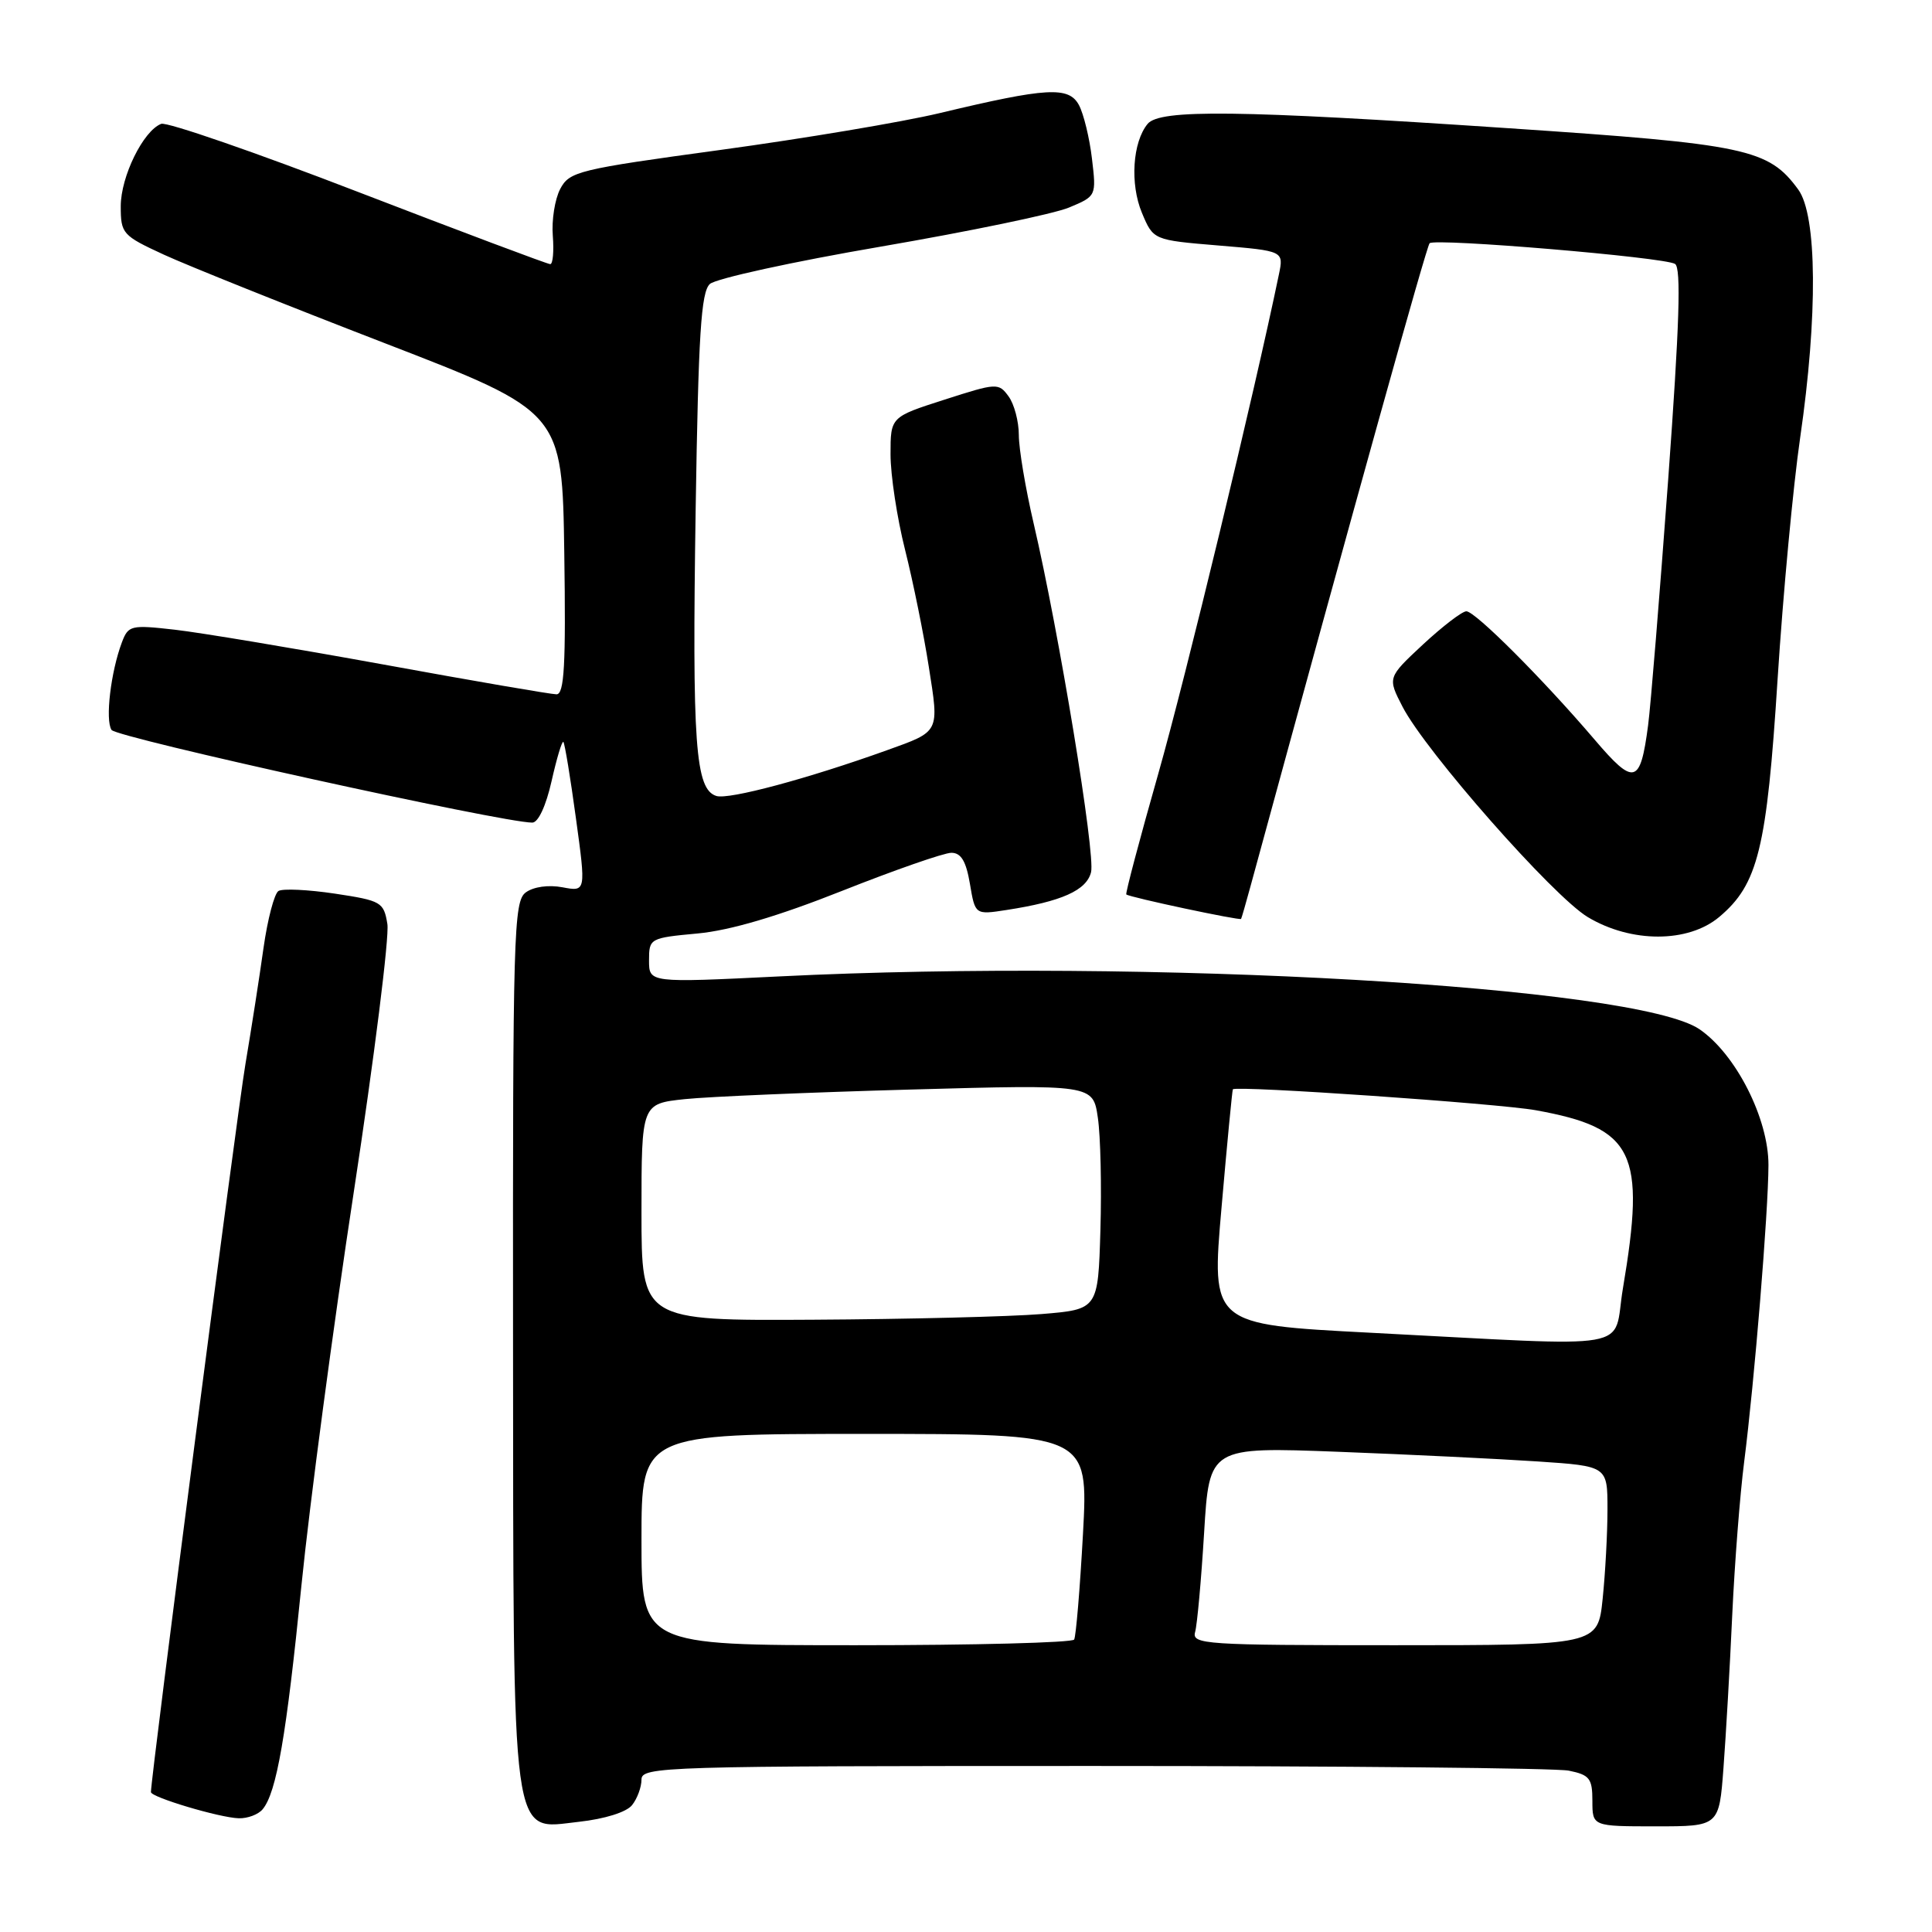 <?xml version="1.0" encoding="UTF-8" standalone="no"?>
<!DOCTYPE svg PUBLIC "-//W3C//DTD SVG 1.1//EN" "http://www.w3.org/Graphics/SVG/1.1/DTD/svg11.dtd" >
<svg xmlns="http://www.w3.org/2000/svg" xmlns:xlink="http://www.w3.org/1999/xlink" version="1.1" viewBox="0 0 256 256">
 <g >
 <path fill="currentColor"
d=" M 83.75 239.19 C 84.44 238.33 85.00 236.80 85.00 235.81 C 85.00 234.08 87.78 234.00 144.87 234.00 C 177.81 234.00 206.16 234.28 207.87 234.62 C 210.63 235.18 211.00 235.65 211.00 238.62 C 211.00 242.00 211.00 242.00 219.40 242.00 C 227.79 242.00 227.79 242.00 228.37 234.25 C 228.69 229.99 229.22 220.88 229.53 214.00 C 229.85 207.12 230.56 197.99 231.11 193.71 C 232.47 183.06 234.31 160.62 234.33 154.39 C 234.35 148.23 230.01 139.67 225.19 136.38 C 216.83 130.67 152.18 126.96 103.25 129.38 C 86.00 130.23 86.00 130.23 86.00 127.26 C 86.00 124.34 86.10 124.28 92.44 123.69 C 96.74 123.29 103.10 121.41 111.59 118.04 C 118.58 115.27 125.09 113.00 126.06 113.00 C 127.35 113.00 128.01 114.11 128.52 117.11 C 129.21 121.22 129.21 121.22 133.36 120.58 C 140.69 119.45 143.97 117.98 144.57 115.57 C 145.17 113.19 140.33 83.77 136.96 69.34 C 135.88 64.71 135.00 59.45 135.00 57.65 C 135.00 55.85 134.39 53.54 133.64 52.52 C 132.32 50.71 132.07 50.73 125.14 52.96 C 118.00 55.25 118.00 55.25 118.00 60.21 C 118.00 62.94 118.86 68.62 119.92 72.83 C 120.98 77.05 122.40 84.03 123.07 88.35 C 124.45 97.13 124.59 96.87 117.50 99.42 C 107.00 103.19 96.55 105.99 94.92 105.47 C 92.13 104.59 91.70 98.69 92.18 67.39 C 92.54 44.33 92.89 38.70 94.06 37.63 C 94.85 36.91 105.07 34.67 116.76 32.67 C 128.45 30.66 139.65 28.34 141.65 27.50 C 145.27 25.99 145.28 25.97 144.69 21.02 C 144.37 18.29 143.59 15.10 142.97 13.93 C 141.62 11.42 138.75 11.58 124.50 14.99 C 119.55 16.17 106.50 18.36 95.51 19.86 C 76.59 22.44 75.45 22.72 74.23 25.04 C 73.52 26.40 73.08 29.19 73.25 31.25 C 73.41 33.31 73.26 35.00 72.91 35.00 C 72.56 35.00 61.12 30.70 47.49 25.45 C 33.87 20.19 22.11 16.13 21.36 16.41 C 18.98 17.33 16.01 23.38 16.00 27.31 C 16.00 30.97 16.22 31.21 21.75 33.76 C 24.91 35.21 38.07 40.49 51.00 45.48 C 74.50 54.56 74.50 54.56 74.77 73.28 C 74.99 88.12 74.77 92.00 73.74 92.00 C 73.03 92.00 62.73 90.23 50.86 88.06 C 38.98 85.90 26.52 83.82 23.16 83.44 C 17.35 82.78 17.00 82.86 16.15 85.12 C 14.68 89.02 13.92 95.41 14.78 96.72 C 15.45 97.74 66.55 109.00 70.53 109.00 C 71.32 109.00 72.35 106.78 73.09 103.49 C 73.77 100.47 74.47 98.13 74.65 98.31 C 74.83 98.49 75.58 103.03 76.31 108.40 C 77.65 118.16 77.65 118.16 74.53 117.57 C 72.68 117.22 70.69 117.50 69.67 118.25 C 68.06 119.43 67.94 123.62 67.98 177.33 C 68.04 245.50 67.61 242.39 76.70 241.40 C 80.14 241.02 83.01 240.12 83.75 239.19 Z  M 34.80 239.74 C 36.65 237.52 37.95 229.98 39.95 210.00 C 41.03 199.28 44.14 175.88 46.87 158.00 C 49.60 140.12 51.60 124.12 51.33 122.44 C 50.85 119.53 50.53 119.34 44.37 118.41 C 40.82 117.88 37.46 117.72 36.90 118.06 C 36.35 118.40 35.46 121.79 34.92 125.59 C 34.39 129.39 33.31 136.32 32.52 141.00 C 31.39 147.64 20.00 235.42 20.00 237.46 C 20.00 238.14 29.07 240.85 31.63 240.93 C 32.80 240.97 34.23 240.43 34.80 239.74 Z  M 227.81 121.50 C 232.95 117.18 234.11 112.47 235.54 90.00 C 236.26 78.72 237.61 64.33 238.53 58.00 C 240.88 41.86 240.78 28.54 238.28 25.12 C 234.34 19.72 231.43 19.10 199.88 16.99 C 164.12 14.58 153.69 14.46 152.07 16.41 C 150.07 18.83 149.71 24.37 151.31 28.20 C 152.82 31.81 152.82 31.81 161.46 32.53 C 170.11 33.25 170.11 33.25 169.46 36.37 C 166.20 52.13 157.11 89.75 153.49 102.48 C 151.01 111.19 149.10 118.41 149.24 118.52 C 149.73 118.91 164.32 122.01 164.45 121.76 C 164.53 121.62 165.08 119.70 165.68 117.50 C 179.59 66.50 189.02 32.65 189.43 32.23 C 190.14 31.53 220.52 34.08 221.95 34.97 C 222.78 35.48 222.54 43.01 221.04 63.58 C 219.91 78.94 218.72 93.58 218.38 96.12 C 217.35 103.95 216.55 104.17 211.29 98.00 C 204.40 89.93 195.47 81.00 194.30 81.00 C 193.74 81.00 191.16 82.98 188.56 85.39 C 183.85 89.78 183.85 89.78 185.84 93.64 C 188.92 99.60 205.79 118.76 210.39 121.52 C 216.14 124.97 223.70 124.96 227.81 121.50 Z  M 85.00 204.00 C 85.00 190.00 85.00 190.00 114.61 190.00 C 144.22 190.00 144.22 190.00 143.50 203.25 C 143.10 210.54 142.57 216.84 142.33 217.25 C 142.08 217.66 129.08 218.00 113.44 218.00 C 85.00 218.00 85.00 218.00 85.00 204.00 Z  M 158.36 216.25 C 158.63 215.29 159.17 209.37 159.55 203.11 C 160.24 191.72 160.24 191.72 177.37 192.37 C 186.79 192.73 198.66 193.31 203.75 193.65 C 213.00 194.27 213.00 194.27 213.00 199.99 C 213.00 203.13 212.71 208.47 212.36 211.85 C 211.72 218.00 211.72 218.00 184.79 218.00 C 159.63 218.00 157.90 217.89 158.36 216.25 Z  M 181.50 176.59 C 160.50 175.50 160.50 175.50 161.86 160.00 C 162.60 151.47 163.28 144.43 163.36 144.34 C 163.83 143.82 198.54 146.22 203.49 147.11 C 216.54 149.47 218.10 152.65 215.04 170.75 C 213.63 179.14 217.58 178.45 181.50 176.59 Z  M 85.00 160.62 C 85.00 146.25 85.00 146.25 90.75 145.64 C 93.91 145.31 107.37 144.74 120.67 144.37 C 144.83 143.70 144.83 143.70 145.47 148.10 C 145.83 150.52 145.98 157.22 145.81 163.00 C 145.50 173.50 145.50 173.50 138.00 174.12 C 133.88 174.46 120.26 174.80 107.75 174.87 C 85.00 175.00 85.00 175.00 85.00 160.62 Z "/>
</g>
</svg>